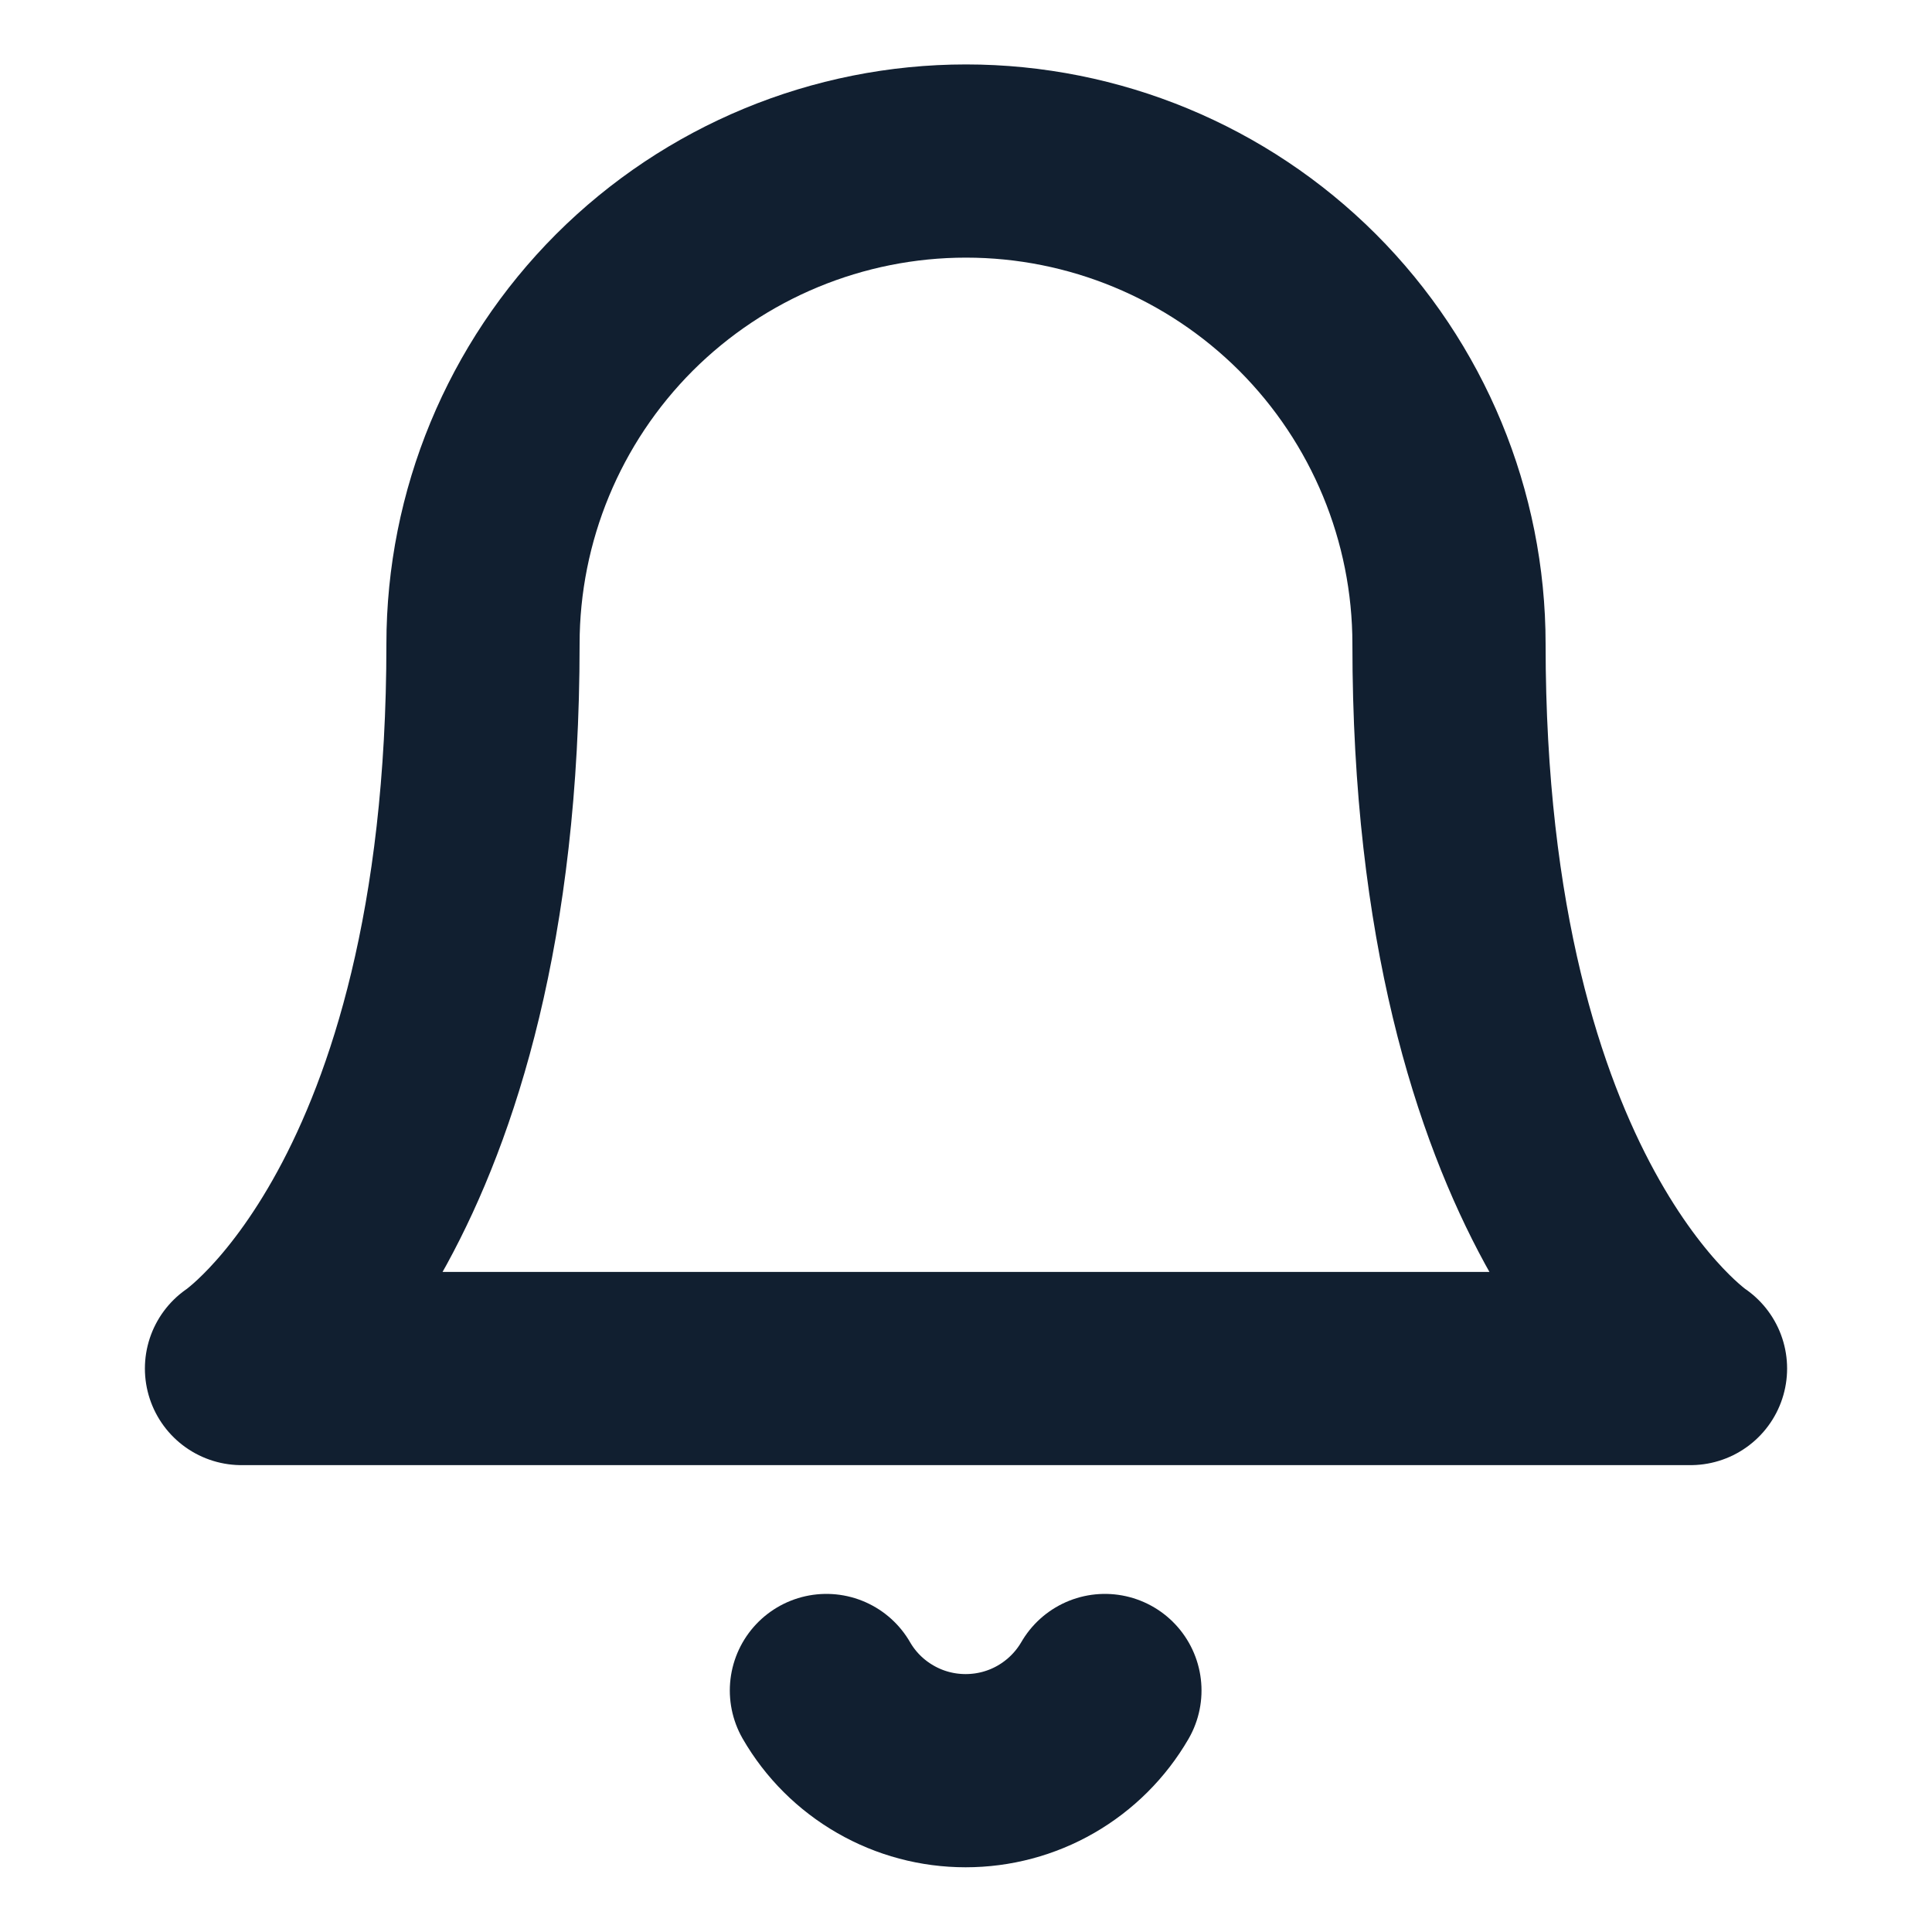 <svg xmlns="http://www.w3.org/2000/svg" width="20" height="20" viewBox="0 0 20 20" fill="none">
  <path d="M15 6.667C15 5.341 14.473 4.069 13.536 3.131C12.598 2.194 11.326 1.667 10 1.667C8.674 1.667 7.402 2.194 6.464 3.131C5.527 4.069 5 5.341 5 6.667C5 12.5 2.5 14.167 2.5 14.167H17.5C17.5 14.167 15 12.5 15 6.667Z" stroke="#111F30" stroke-width="2" stroke-linecap="round" stroke-linejoin="round"/>
  <path d="M11.438 17.5C11.291 17.753 11.081 17.962 10.828 18.108C10.575 18.254 10.288 18.33 9.996 18.33C9.704 18.33 9.418 18.254 9.165 18.108C8.911 17.962 8.701 17.753 8.555 17.5" stroke="#111F30" stroke-width="2" stroke-linecap="round" stroke-linejoin="round"/>
</svg>